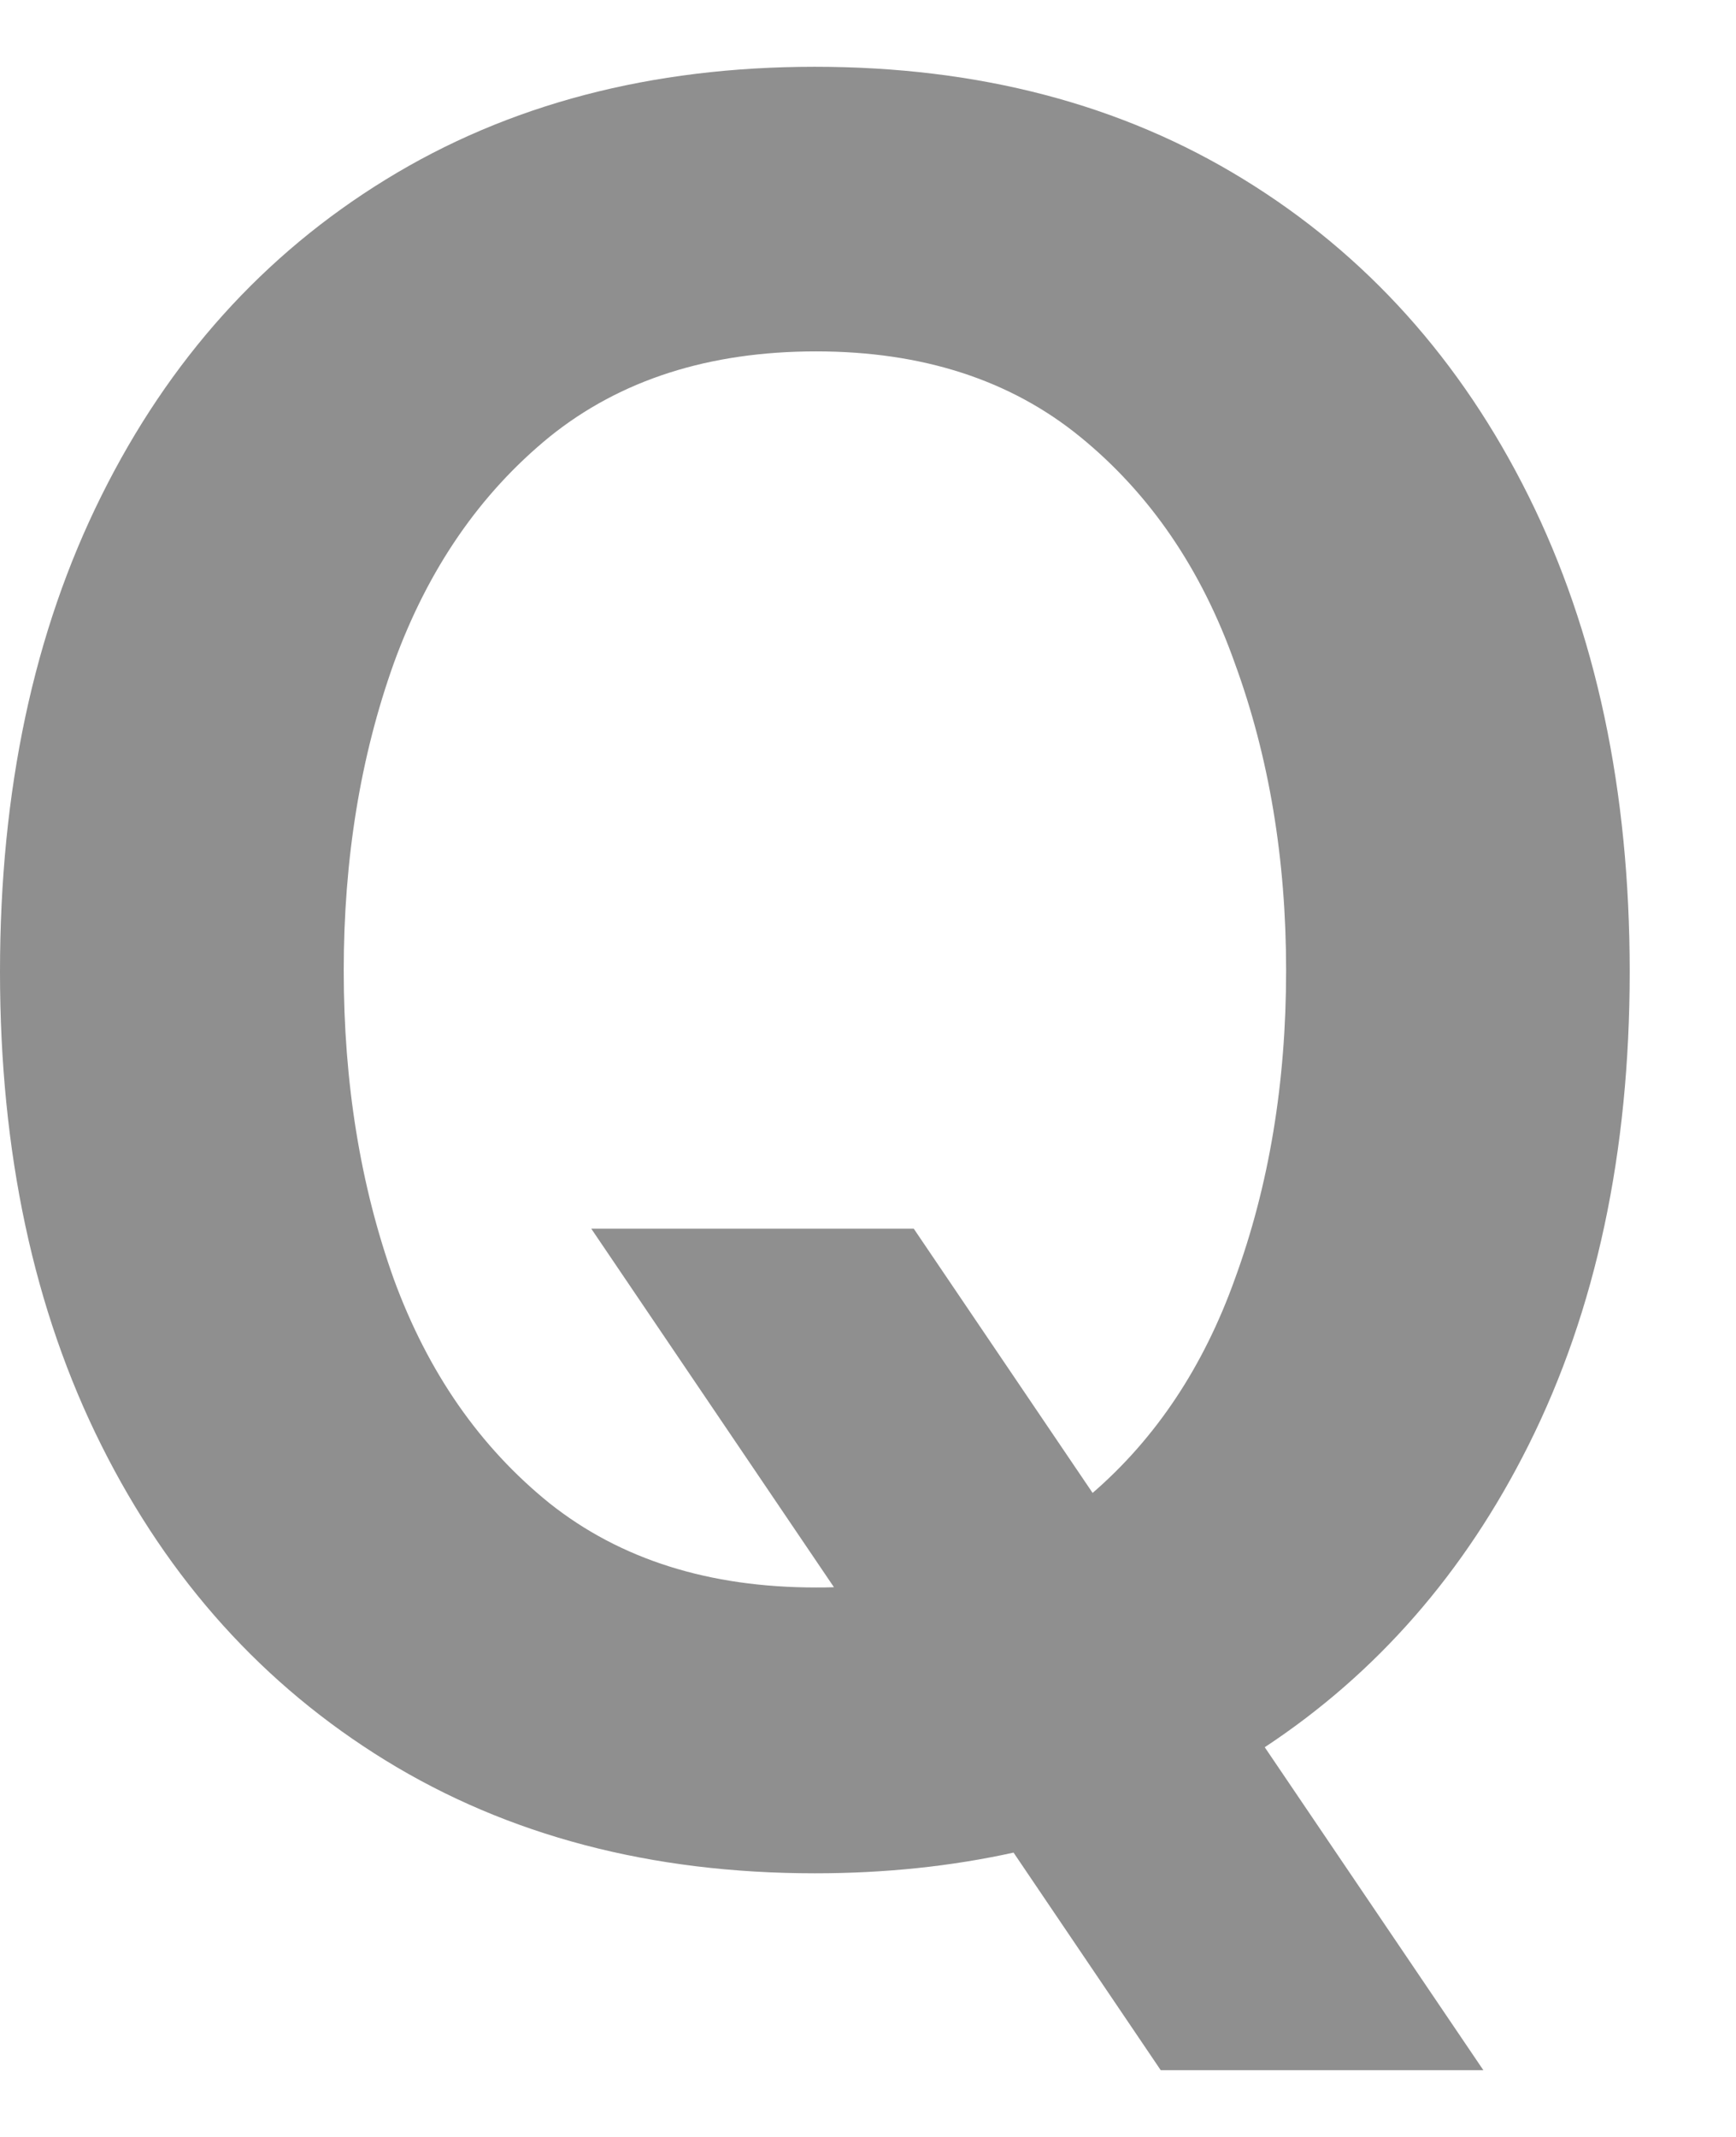 <svg width="13" height="16" viewBox="0 0 13 16" fill="none" xmlns="http://www.w3.org/2000/svg">
    <path fill-rule="evenodd" clip-rule="evenodd"
        d="M2.889 13.182C3.804 13.744 4.875 14.026 6.102 14.026C6.627 14.026 7.123 13.974 7.59 13.871L8.692 15.5H11.108L9.471 13.082C10.311 12.528 10.969 11.774 11.446 10.821C11.952 9.81 12.204 8.628 12.204 7.276C12.204 5.918 11.952 4.73 11.446 3.713C10.94 2.696 10.23 1.906 9.315 1.344C8.401 0.781 7.33 0.5 6.102 0.5C4.875 0.5 3.804 0.781 2.889 1.344C1.974 1.906 1.264 2.696 0.759 3.713C0.253 4.73 0 5.918 0 7.276C0 8.628 0.253 9.81 0.759 10.821C1.264 11.832 1.974 12.619 2.889 13.182ZM8.182 11.178C8.657 10.767 9.012 10.233 9.247 9.577C9.503 8.878 9.631 8.108 9.631 7.267C9.631 6.432 9.503 5.665 9.247 4.966C8.997 4.261 8.611 3.696 8.088 3.27C7.565 2.844 6.906 2.631 6.111 2.631C5.31 2.631 4.645 2.844 4.116 3.27C3.594 3.696 3.205 4.261 2.949 4.966C2.699 5.665 2.574 6.432 2.574 7.267C2.574 8.108 2.699 8.878 2.949 9.577C3.205 10.276 3.594 10.835 4.116 11.256C4.645 11.676 5.31 11.886 6.111 11.886C6.156 11.886 6.201 11.886 6.245 11.884L4.428 9.2H6.843L8.182 11.178Z"
        fill="#8F8F8F" />
</svg>
    
